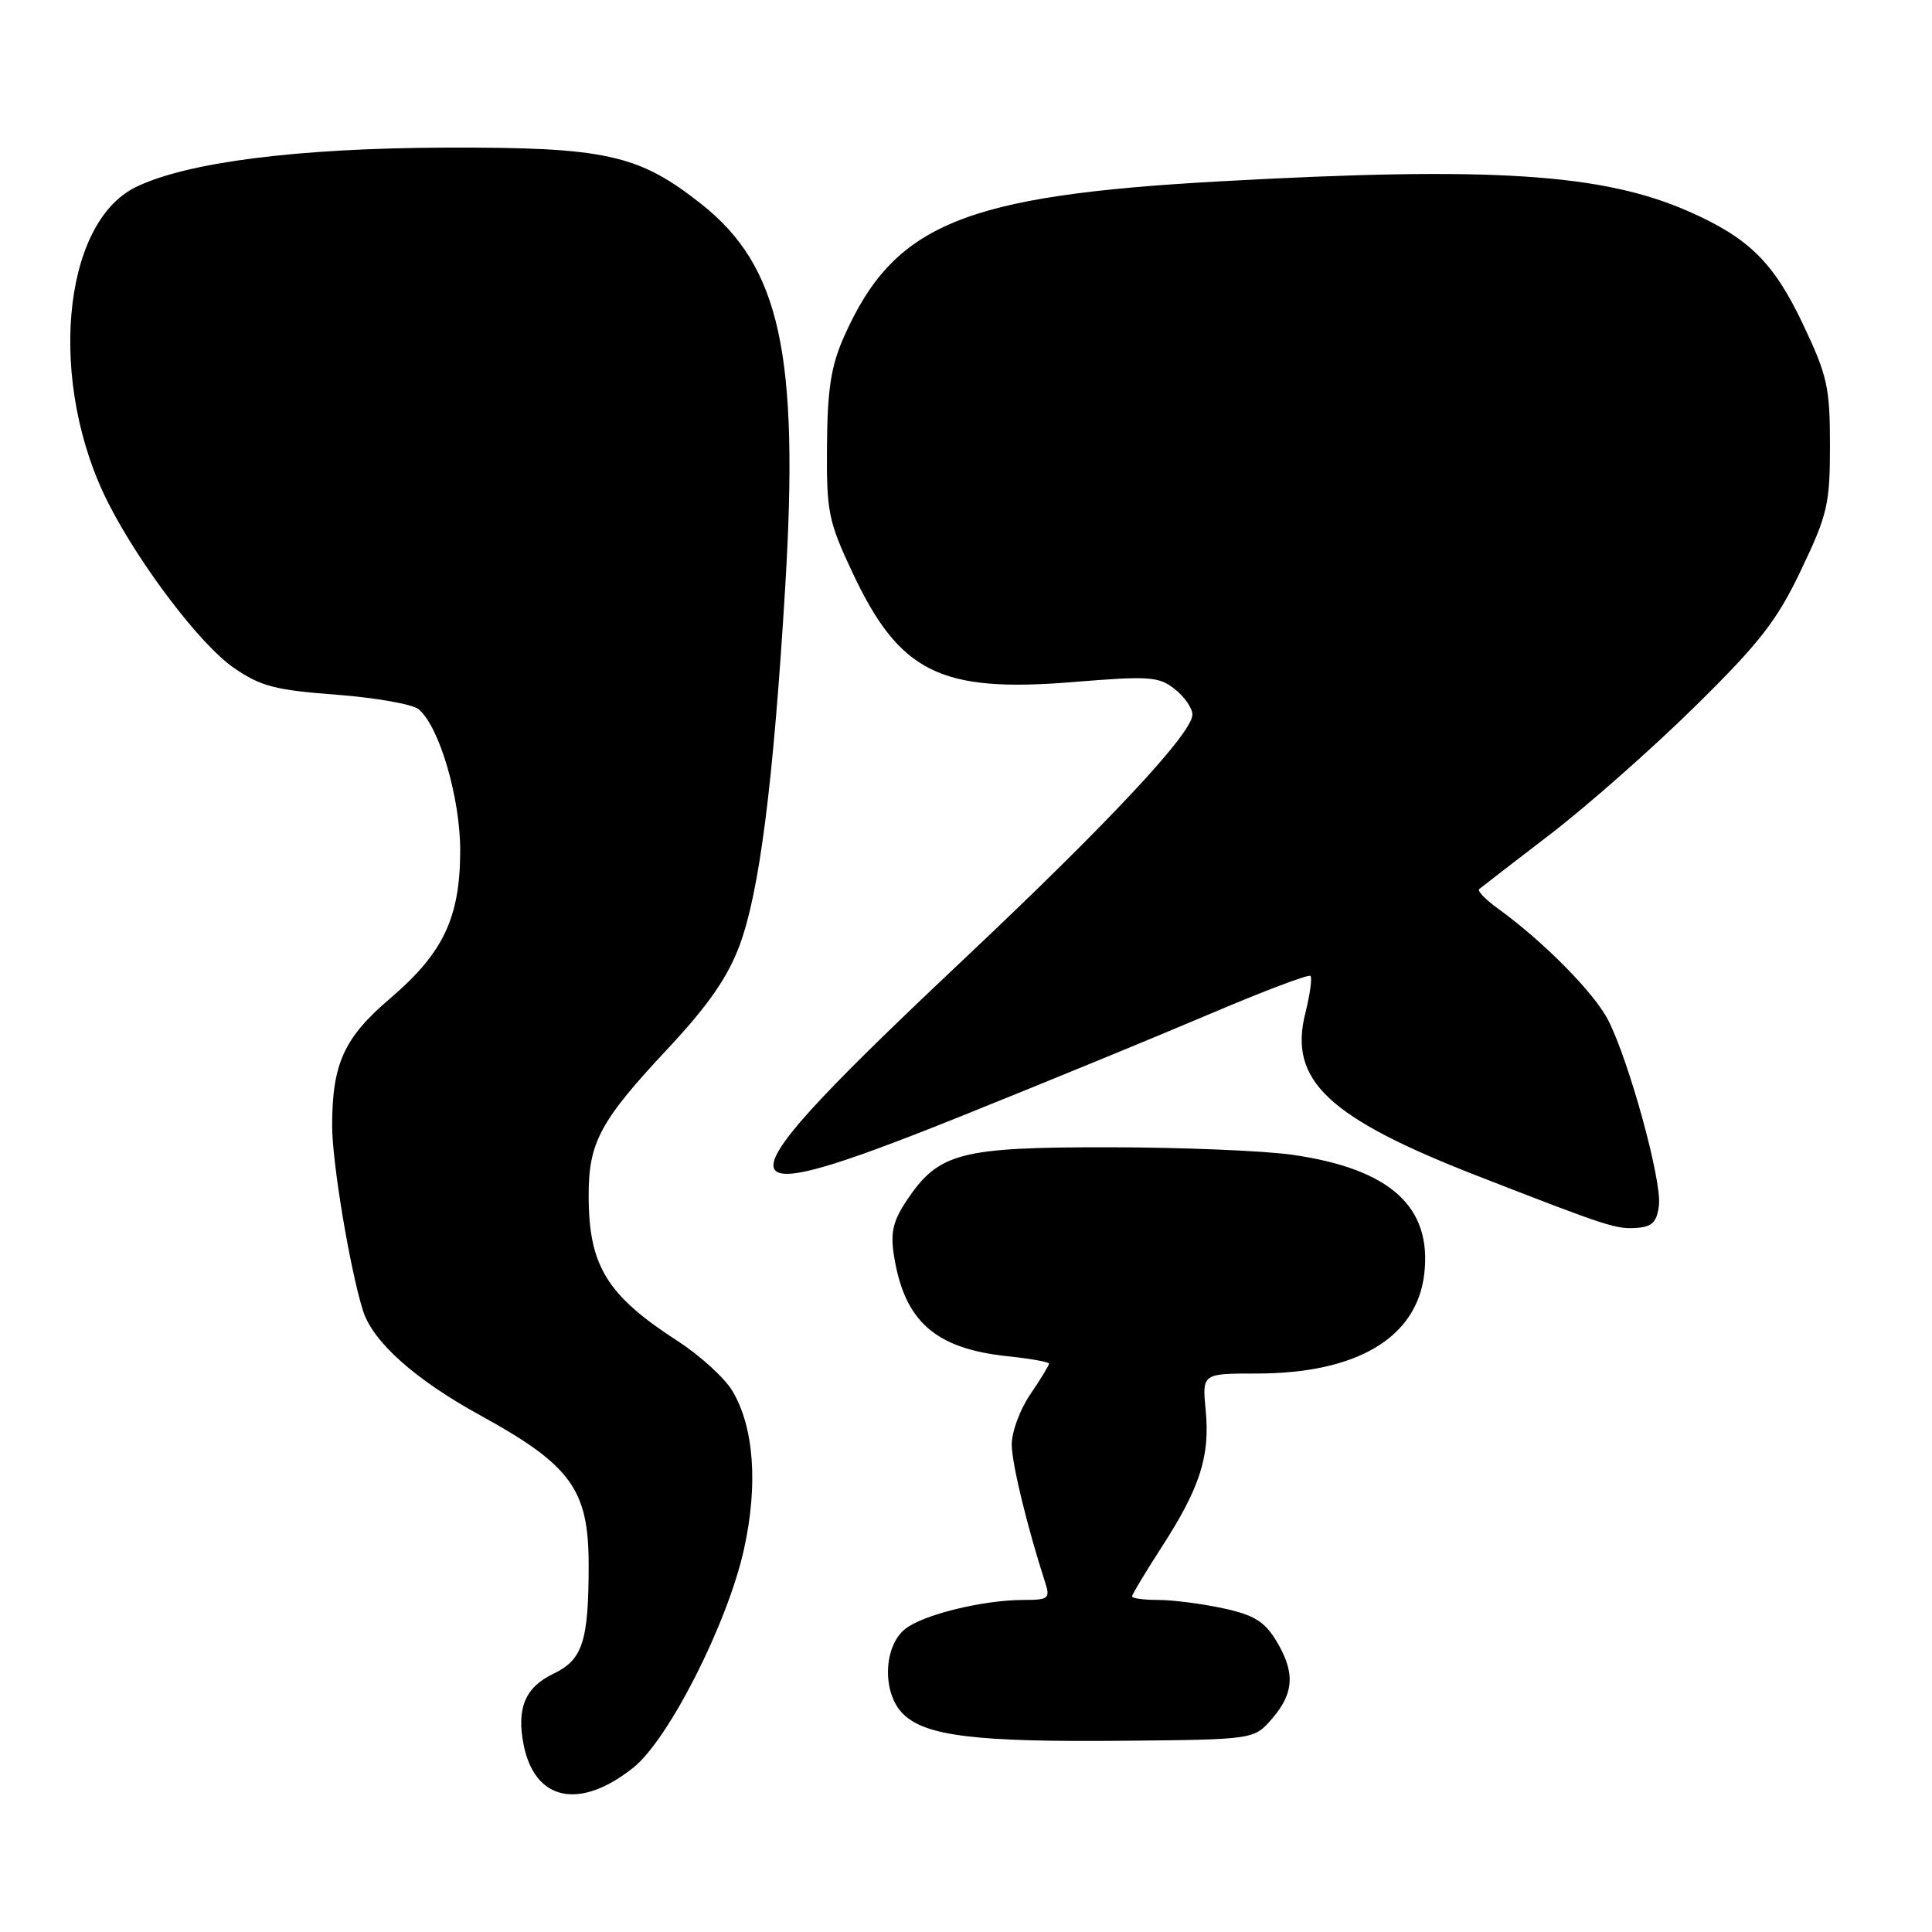 <?xml version="1.0" encoding="UTF-8" standalone="no"?>
<!DOCTYPE svg PUBLIC "-//W3C//DTD SVG 1.1//EN" "http://www.w3.org/Graphics/SVG/1.1/DTD/svg11.dtd" >
<svg xmlns="http://www.w3.org/2000/svg" xmlns:xlink="http://www.w3.org/1999/xlink" version="1.1" viewBox="0 0 256 256">
 <g >
 <path fill="currentColor"
d=" M 83.92 234.22 C 88.60 230.49 96.39 215.14 98.57 205.33 C 100.48 196.74 99.91 189.03 97.01 184.25 C 95.96 182.53 92.72 179.59 89.80 177.70 C 80.38 171.61 78.00 167.71 78.00 158.39 C 78.00 151.36 79.52 148.53 88.49 138.95 C 93.82 133.24 96.40 129.54 97.98 125.31 C 100.63 118.24 102.47 103.81 104.04 77.87 C 105.92 46.89 103.38 35.30 92.92 27.03 C 84.60 20.45 80.22 19.49 59.00 19.56 C 39.39 19.63 24.73 21.50 18.00 24.79 C 8.13 29.61 6.30 50.91 14.40 66.76 C 18.58 74.95 26.56 85.42 30.91 88.44 C 34.52 90.94 36.40 91.44 44.56 92.05 C 49.76 92.45 54.67 93.31 55.47 93.98 C 58.22 96.26 61.00 105.76 60.98 112.79 C 60.95 121.63 58.73 126.29 51.69 132.30 C 45.58 137.51 44.02 140.95 44.01 149.14 C 44.00 154.00 46.38 168.23 48.10 173.68 C 49.41 177.81 55.00 182.80 63.62 187.53 C 75.67 194.15 78.00 197.37 78.00 207.33 C 78.00 217.49 77.21 219.93 73.33 221.78 C 69.58 223.57 68.42 226.36 69.39 231.22 C 70.88 238.65 76.82 239.88 83.92 234.22 Z  M 168.59 227.69 C 171.50 224.31 171.63 221.54 169.07 217.35 C 167.54 214.84 166.11 213.97 162.03 213.10 C 159.21 212.49 155.35 212.00 153.45 212.00 C 151.55 212.00 150.00 211.79 150.00 211.53 C 150.00 211.28 151.78 208.32 153.95 204.96 C 159.00 197.15 160.35 192.95 159.76 186.88 C 159.29 182.00 159.29 182.00 166.47 182.00 C 179.81 182.00 187.77 177.26 188.73 168.74 C 189.73 159.87 184.19 154.89 171.29 153.02 C 167.56 152.48 156.62 152.03 147.00 152.02 C 127.24 152.00 124.39 152.74 120.19 159.00 C 118.33 161.77 117.97 163.30 118.45 166.35 C 119.83 175.11 123.93 178.72 133.61 179.72 C 136.58 180.03 139.00 180.47 139.00 180.69 C 139.00 180.92 137.88 182.76 136.50 184.79 C 135.12 186.81 134.03 189.82 134.06 191.48 C 134.11 194.09 136.11 202.31 138.51 209.75 C 139.17 211.80 138.91 212.00 135.67 212.00 C 130.25 212.00 122.28 213.96 119.92 215.86 C 117.04 218.20 116.88 224.33 119.64 227.08 C 122.58 230.03 129.27 230.85 148.84 230.66 C 166.18 230.50 166.18 230.50 168.59 227.69 Z  M 219.82 159.68 C 220.20 156.39 215.87 140.63 213.10 135.19 C 211.25 131.56 204.49 124.72 198.46 120.37 C 196.83 119.19 195.72 118.04 196.00 117.81 C 196.28 117.57 200.55 114.28 205.50 110.48 C 210.45 106.68 219.08 99.05 224.68 93.53 C 233.23 85.11 235.48 82.20 238.67 75.49 C 242.16 68.18 242.48 66.78 242.48 59.00 C 242.48 51.31 242.14 49.78 238.88 42.91 C 235.02 34.78 231.75 31.55 223.84 28.05 C 212.39 22.98 197.67 22.03 161.64 24.03 C 127.66 25.91 118.47 29.70 111.86 44.56 C 110.12 48.46 109.64 51.50 109.58 59.00 C 109.51 67.81 109.75 69.03 112.92 75.79 C 119.16 89.11 124.57 91.81 142.12 90.38 C 152.31 89.55 153.54 89.63 155.66 91.31 C 156.95 92.32 158.00 93.84 158.00 94.69 C 158.00 97.13 147.01 108.90 128.02 126.81 C 94.16 158.73 94.06 161.26 127.18 147.97 C 138.36 143.48 153.28 137.35 160.35 134.34 C 167.42 131.33 173.40 129.07 173.64 129.31 C 173.89 129.56 173.58 131.78 172.96 134.26 C 170.72 143.16 175.96 148.10 195.84 155.84 C 213.19 162.60 214.15 162.91 217.00 162.69 C 218.94 162.54 219.57 161.87 219.82 159.68 Z "/>
</g>
</svg>